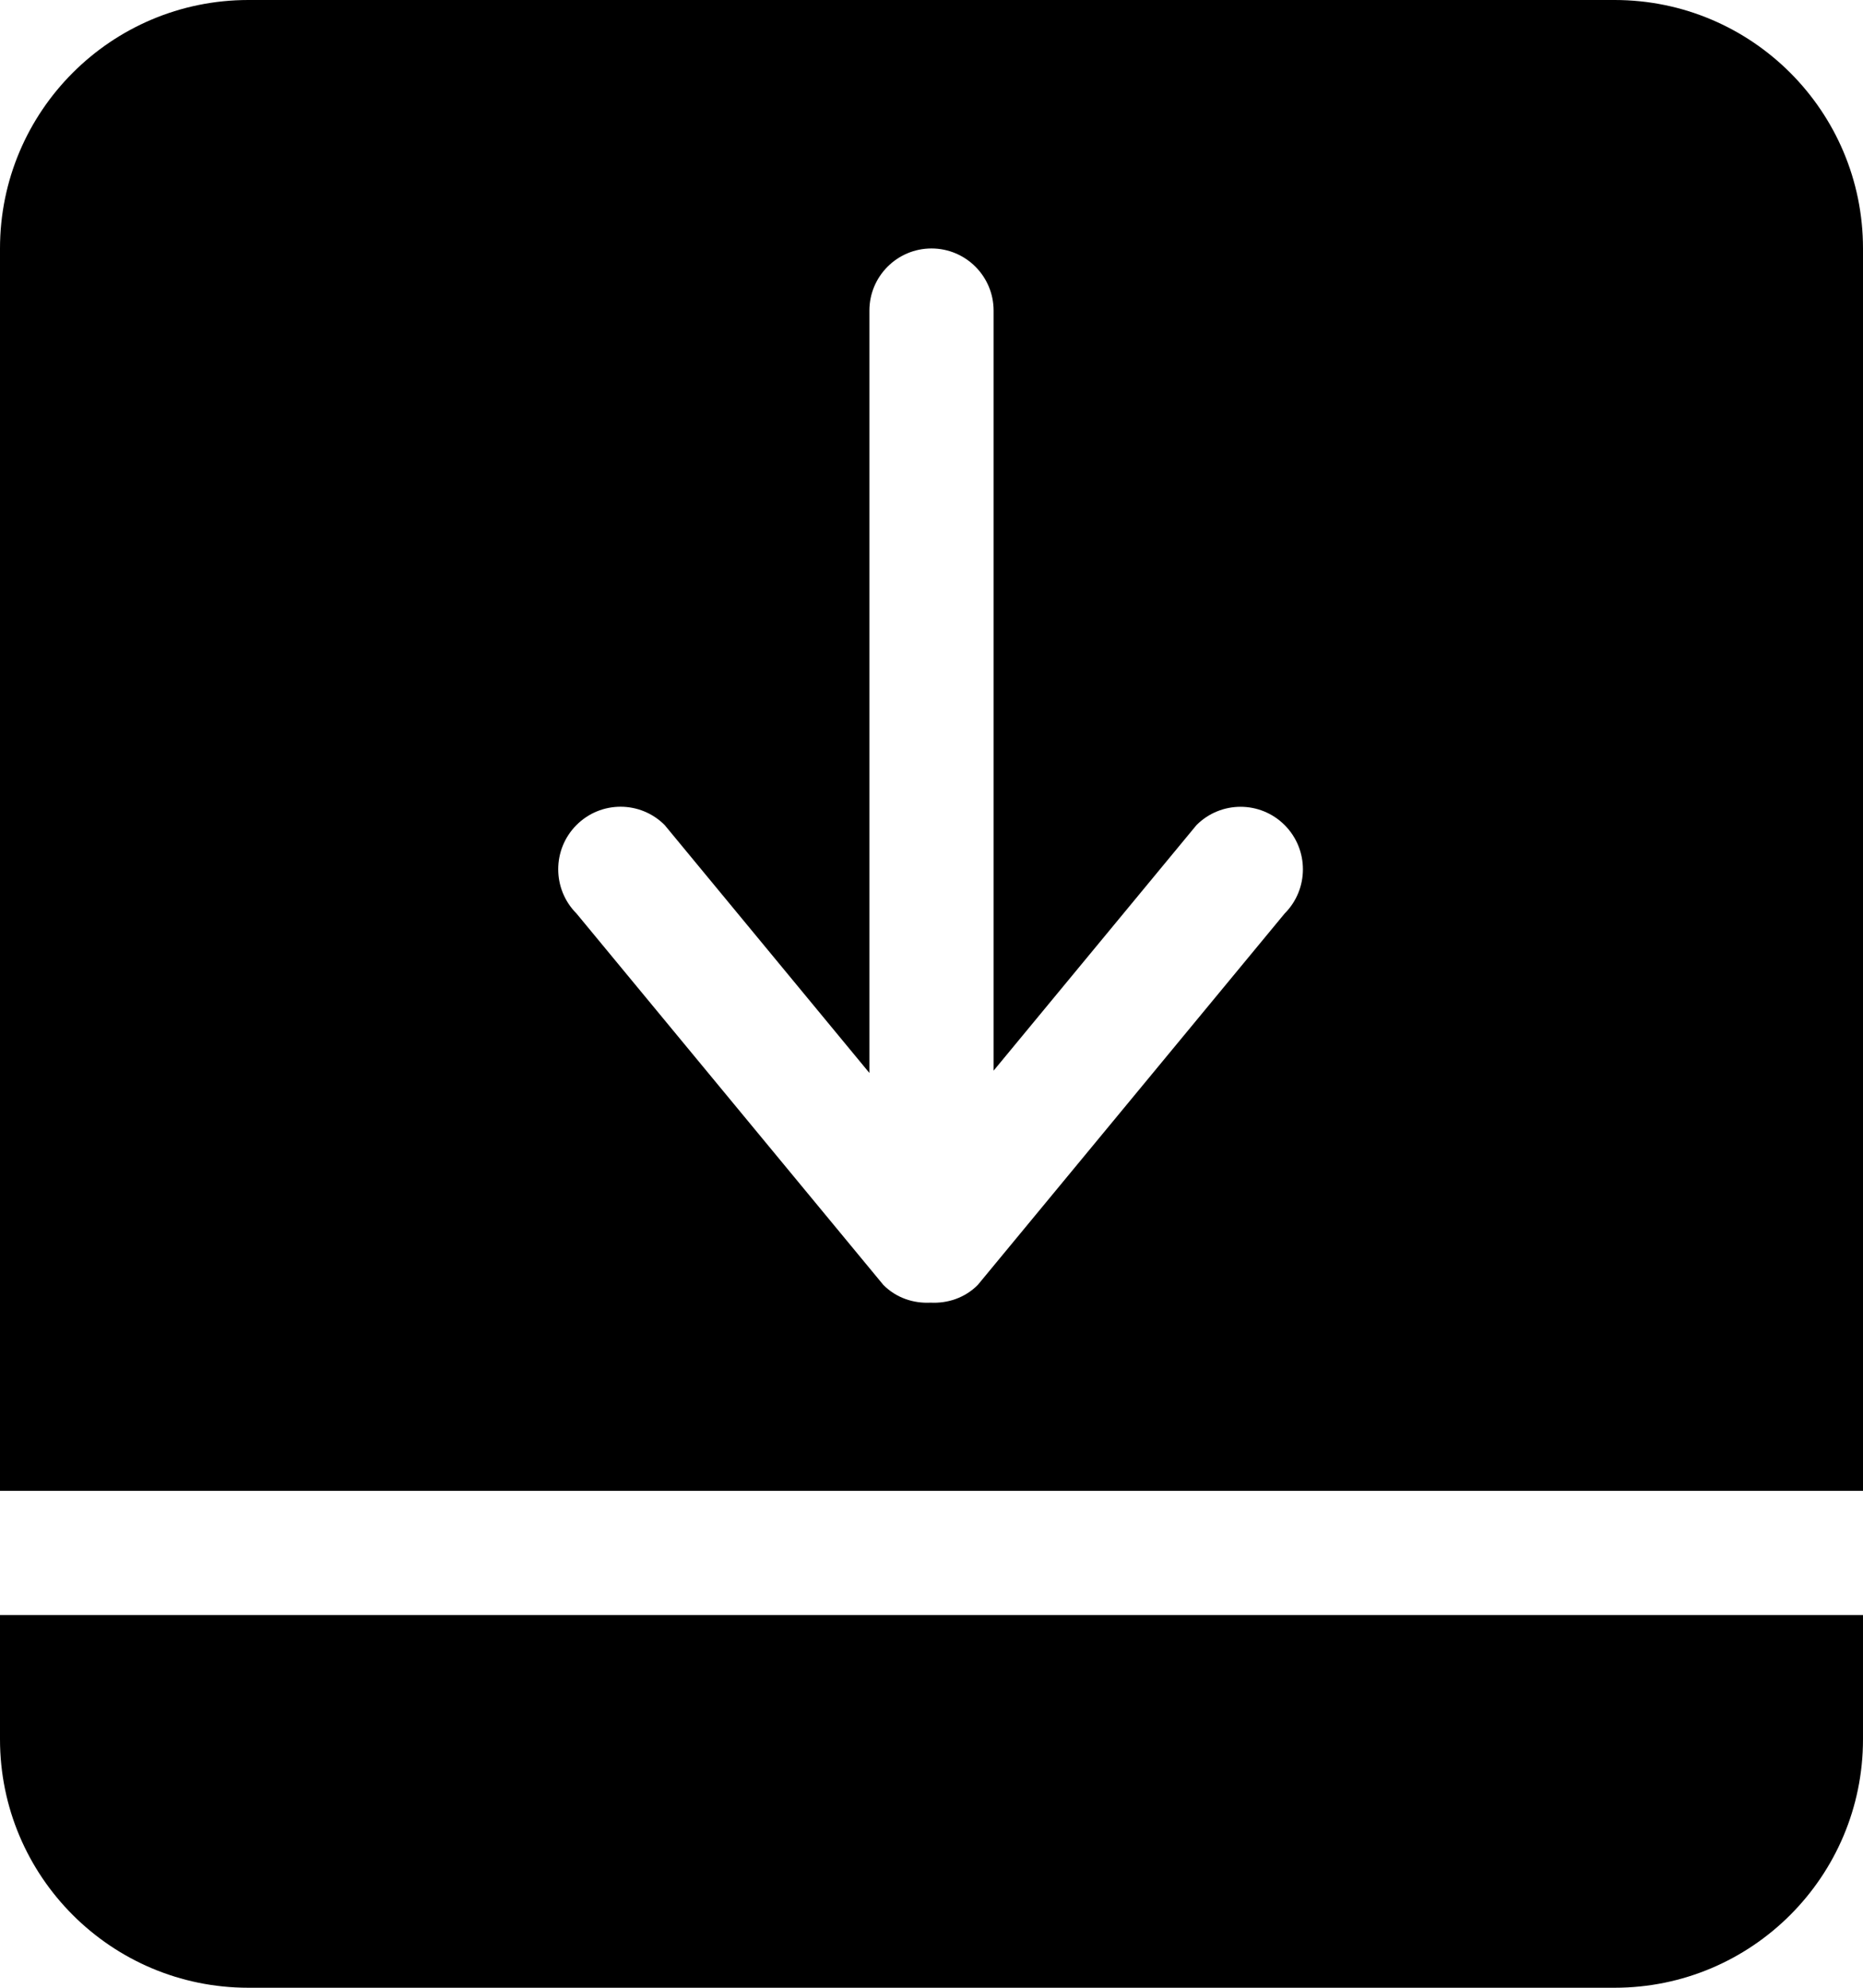 <?xml version="1.0" encoding="iso-8859-1"?>
<!-- Generator: Adobe Illustrator 18.0.0, SVG Export Plug-In . SVG Version: 6.00 Build 0)  -->
<!DOCTYPE svg PUBLIC "-//W3C//DTD SVG 1.1//EN" "http://www.w3.org/Graphics/SVG/1.1/DTD/svg11.dtd">
<svg version="1.1" id="Capa_1" xmlns="http://www.w3.org/2000/svg" xmlns:xlink="http://www.w3.org/1999/xlink" x="0px" y="0px"
	 viewBox="0 0 30 32" style="enable-background:new 0 0 30 32;" xml:space="preserve">
<g id="_x36__10_">
	<g>
		<path style="fill-rule:evenodd;clip-rule:evenodd;" d="M0,28c0,2.209,1.791,4,4,4h22c2.209,0,4-1.791,4-4v-2H0V28z M26,0H4
			C1.791,0,0,1.791,0,4v20h30V4C30,1.791,28.209,0,26,0z M20.687,14.706l-4.942,5.98c-0.209,0.21-0.487,0.299-0.76,0.285
			c-0.274,0.014-0.551-0.075-0.76-0.285l-4.942-5.98c-0.392-0.393-0.392-1.031,0-1.424c0.392-0.393,1.028-0.393,1.42,0L14,17.273V5
			c0-0.552,0.448-1,1-1c0.552,0,1,0.448,1,1v12.236l3.267-3.953c0.392-0.393,1.028-0.393,1.42,0S21.079,14.313,20.687,14.706z"/>
	</g>
</g>
<g>
</g>
<g>
</g>
<g>
</g>
<g>
</g>
<g>
</g>
<g>
</g>
<g>
</g>
<g>
</g>
<g>
</g>
<g>
</g>
<g>
</g>
<g>
</g>
<g>
</g>
<g>
</g>
<g>
</g>
</svg>
